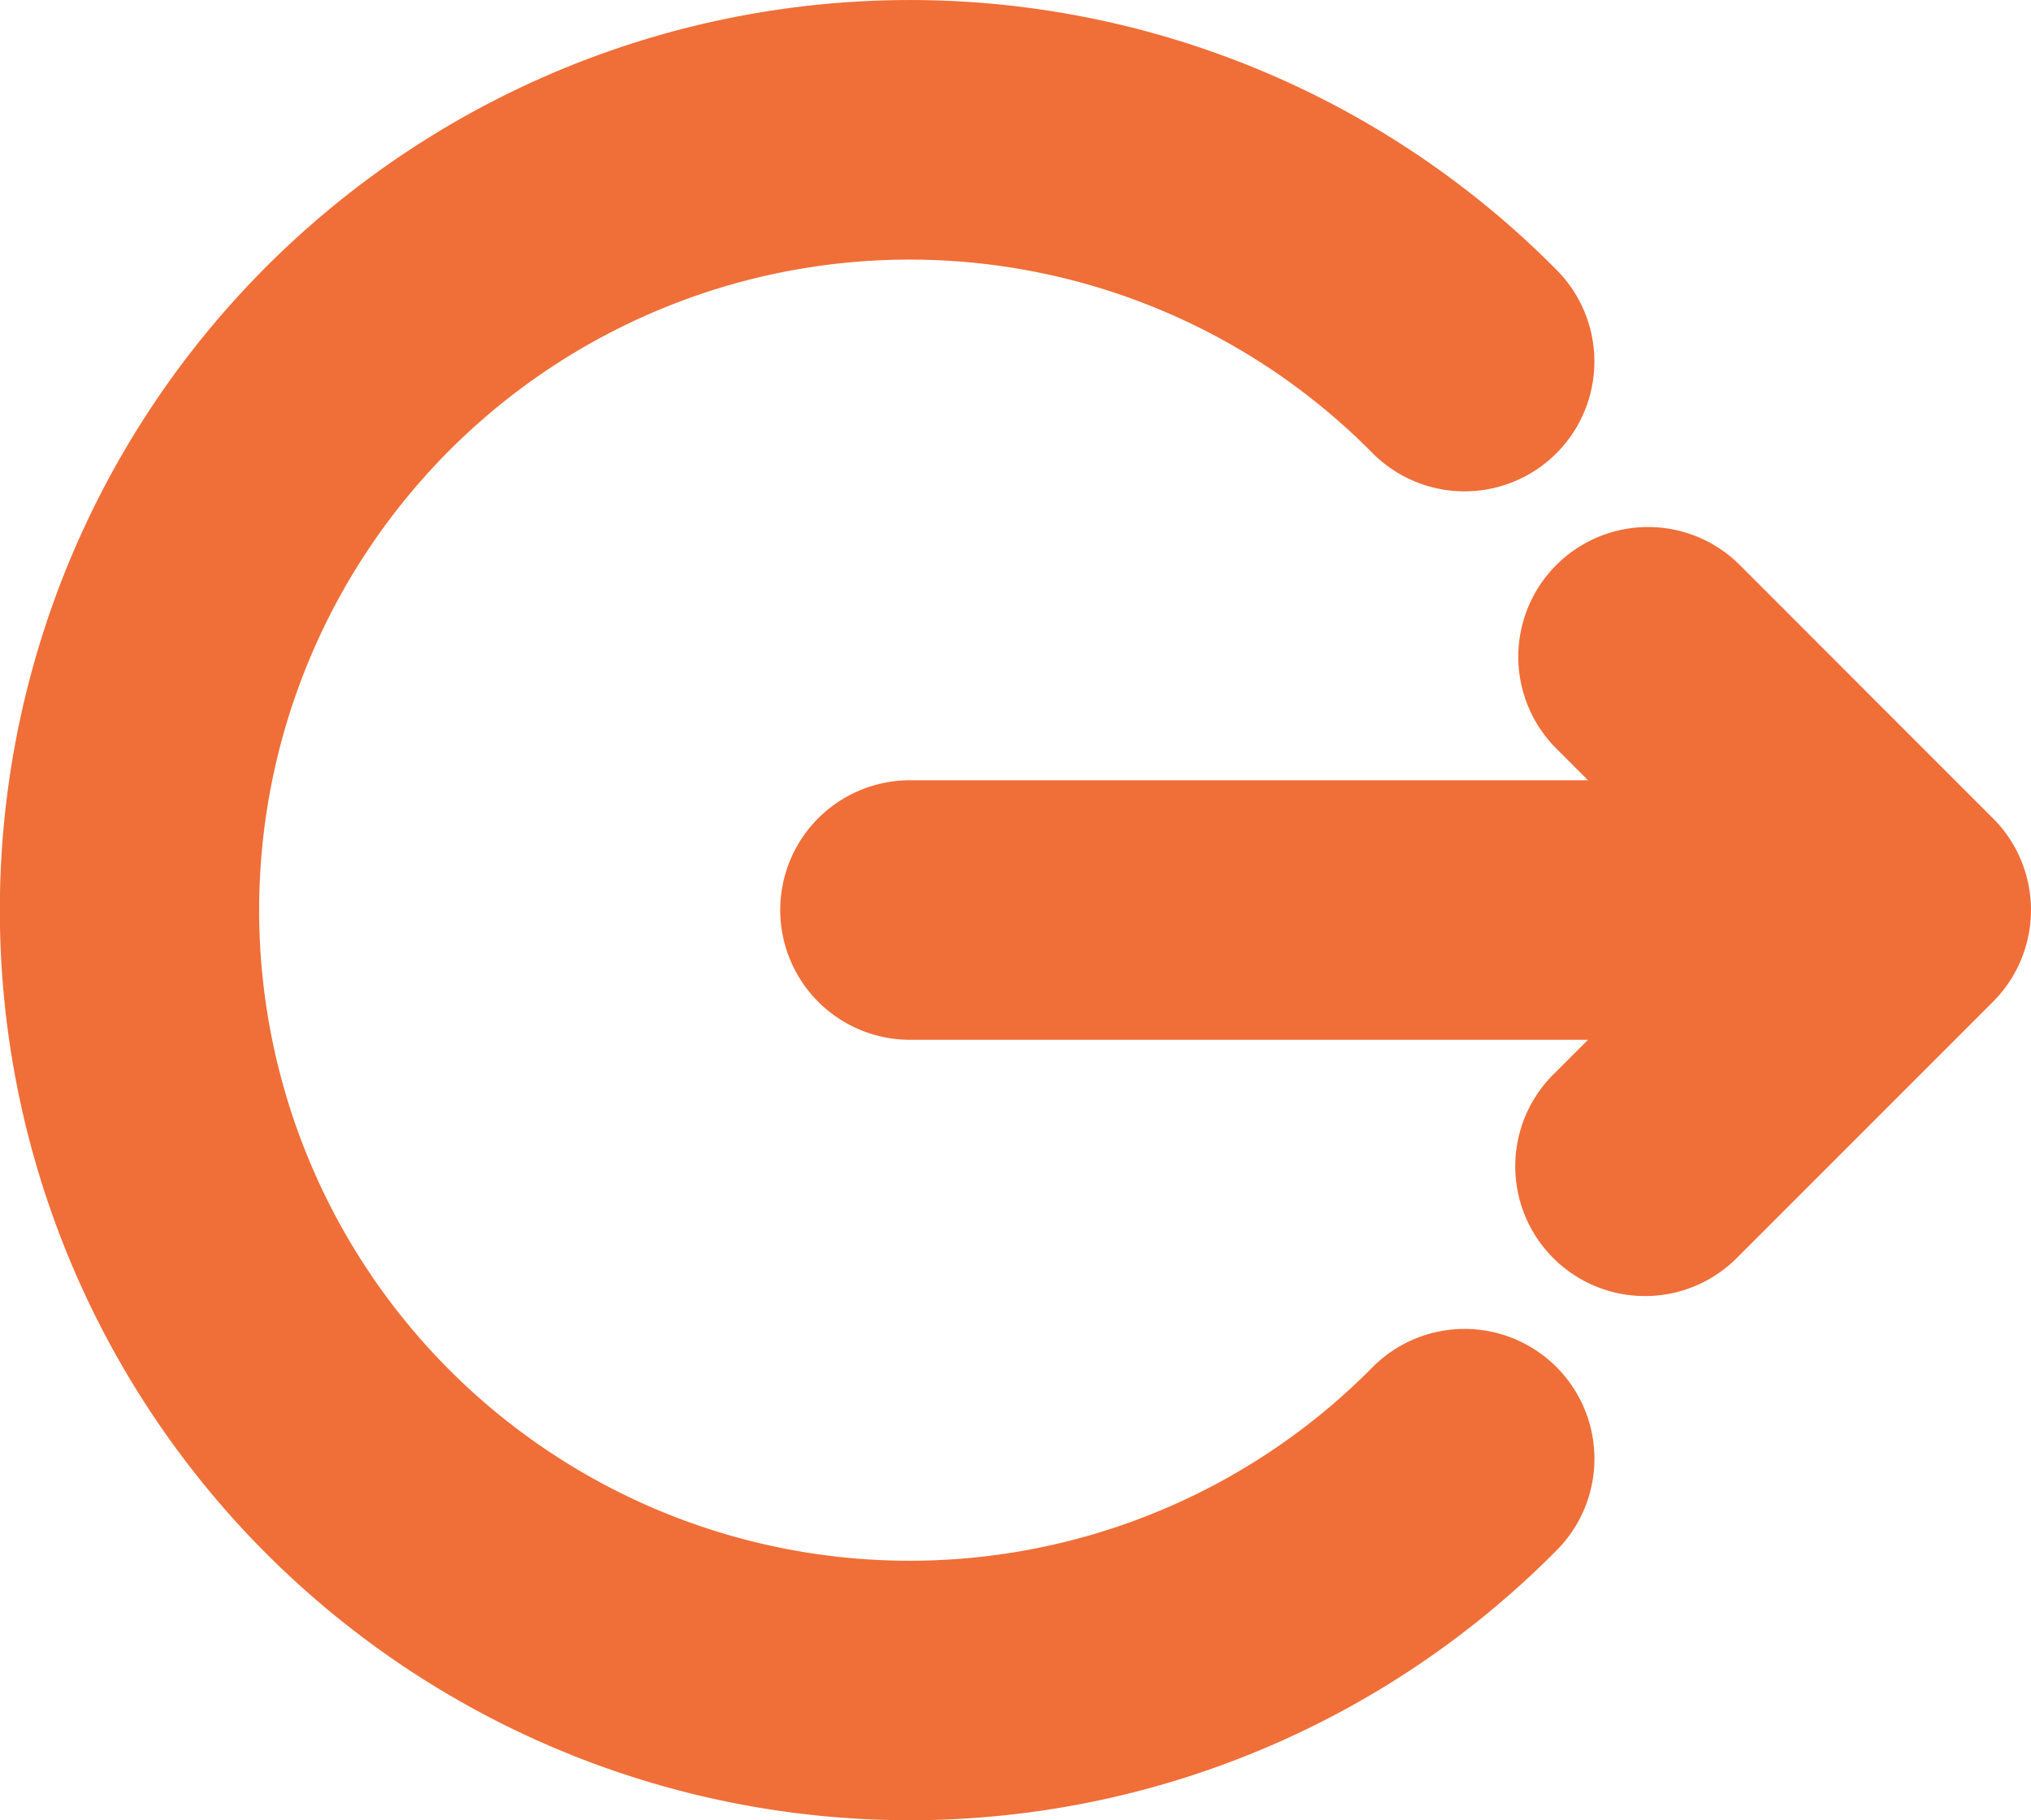 <svg xmlns="http://www.w3.org/2000/svg" width="28.584" height="25.613" viewBox="0 0 28.584 25.613">
  <path id="logout_1_" data-name="logout (1)" d="M27.44,50.8a1.826,1.826,0,0,1,.014,2.582,12.807,12.807,0,1,1,0-18.009,1.826,1.826,0,1,1-2.6,2.568,9.155,9.155,0,1,0,0,12.874A1.826,1.826,0,0,1,27.44,50.8Zm6.151-7.714L30.006,39.5a1.826,1.826,0,0,0-2.582,2.582l.468.468H18.349a1.826,1.826,0,0,0,0,3.652h9.543l-.468.468a1.826,1.826,0,1,0,2.582,2.582l3.585-3.585a1.826,1.826,0,0,0,0-2.582Z" transform="translate(-5.542 -31.57)" fill="#f06e38"/>
</svg>
